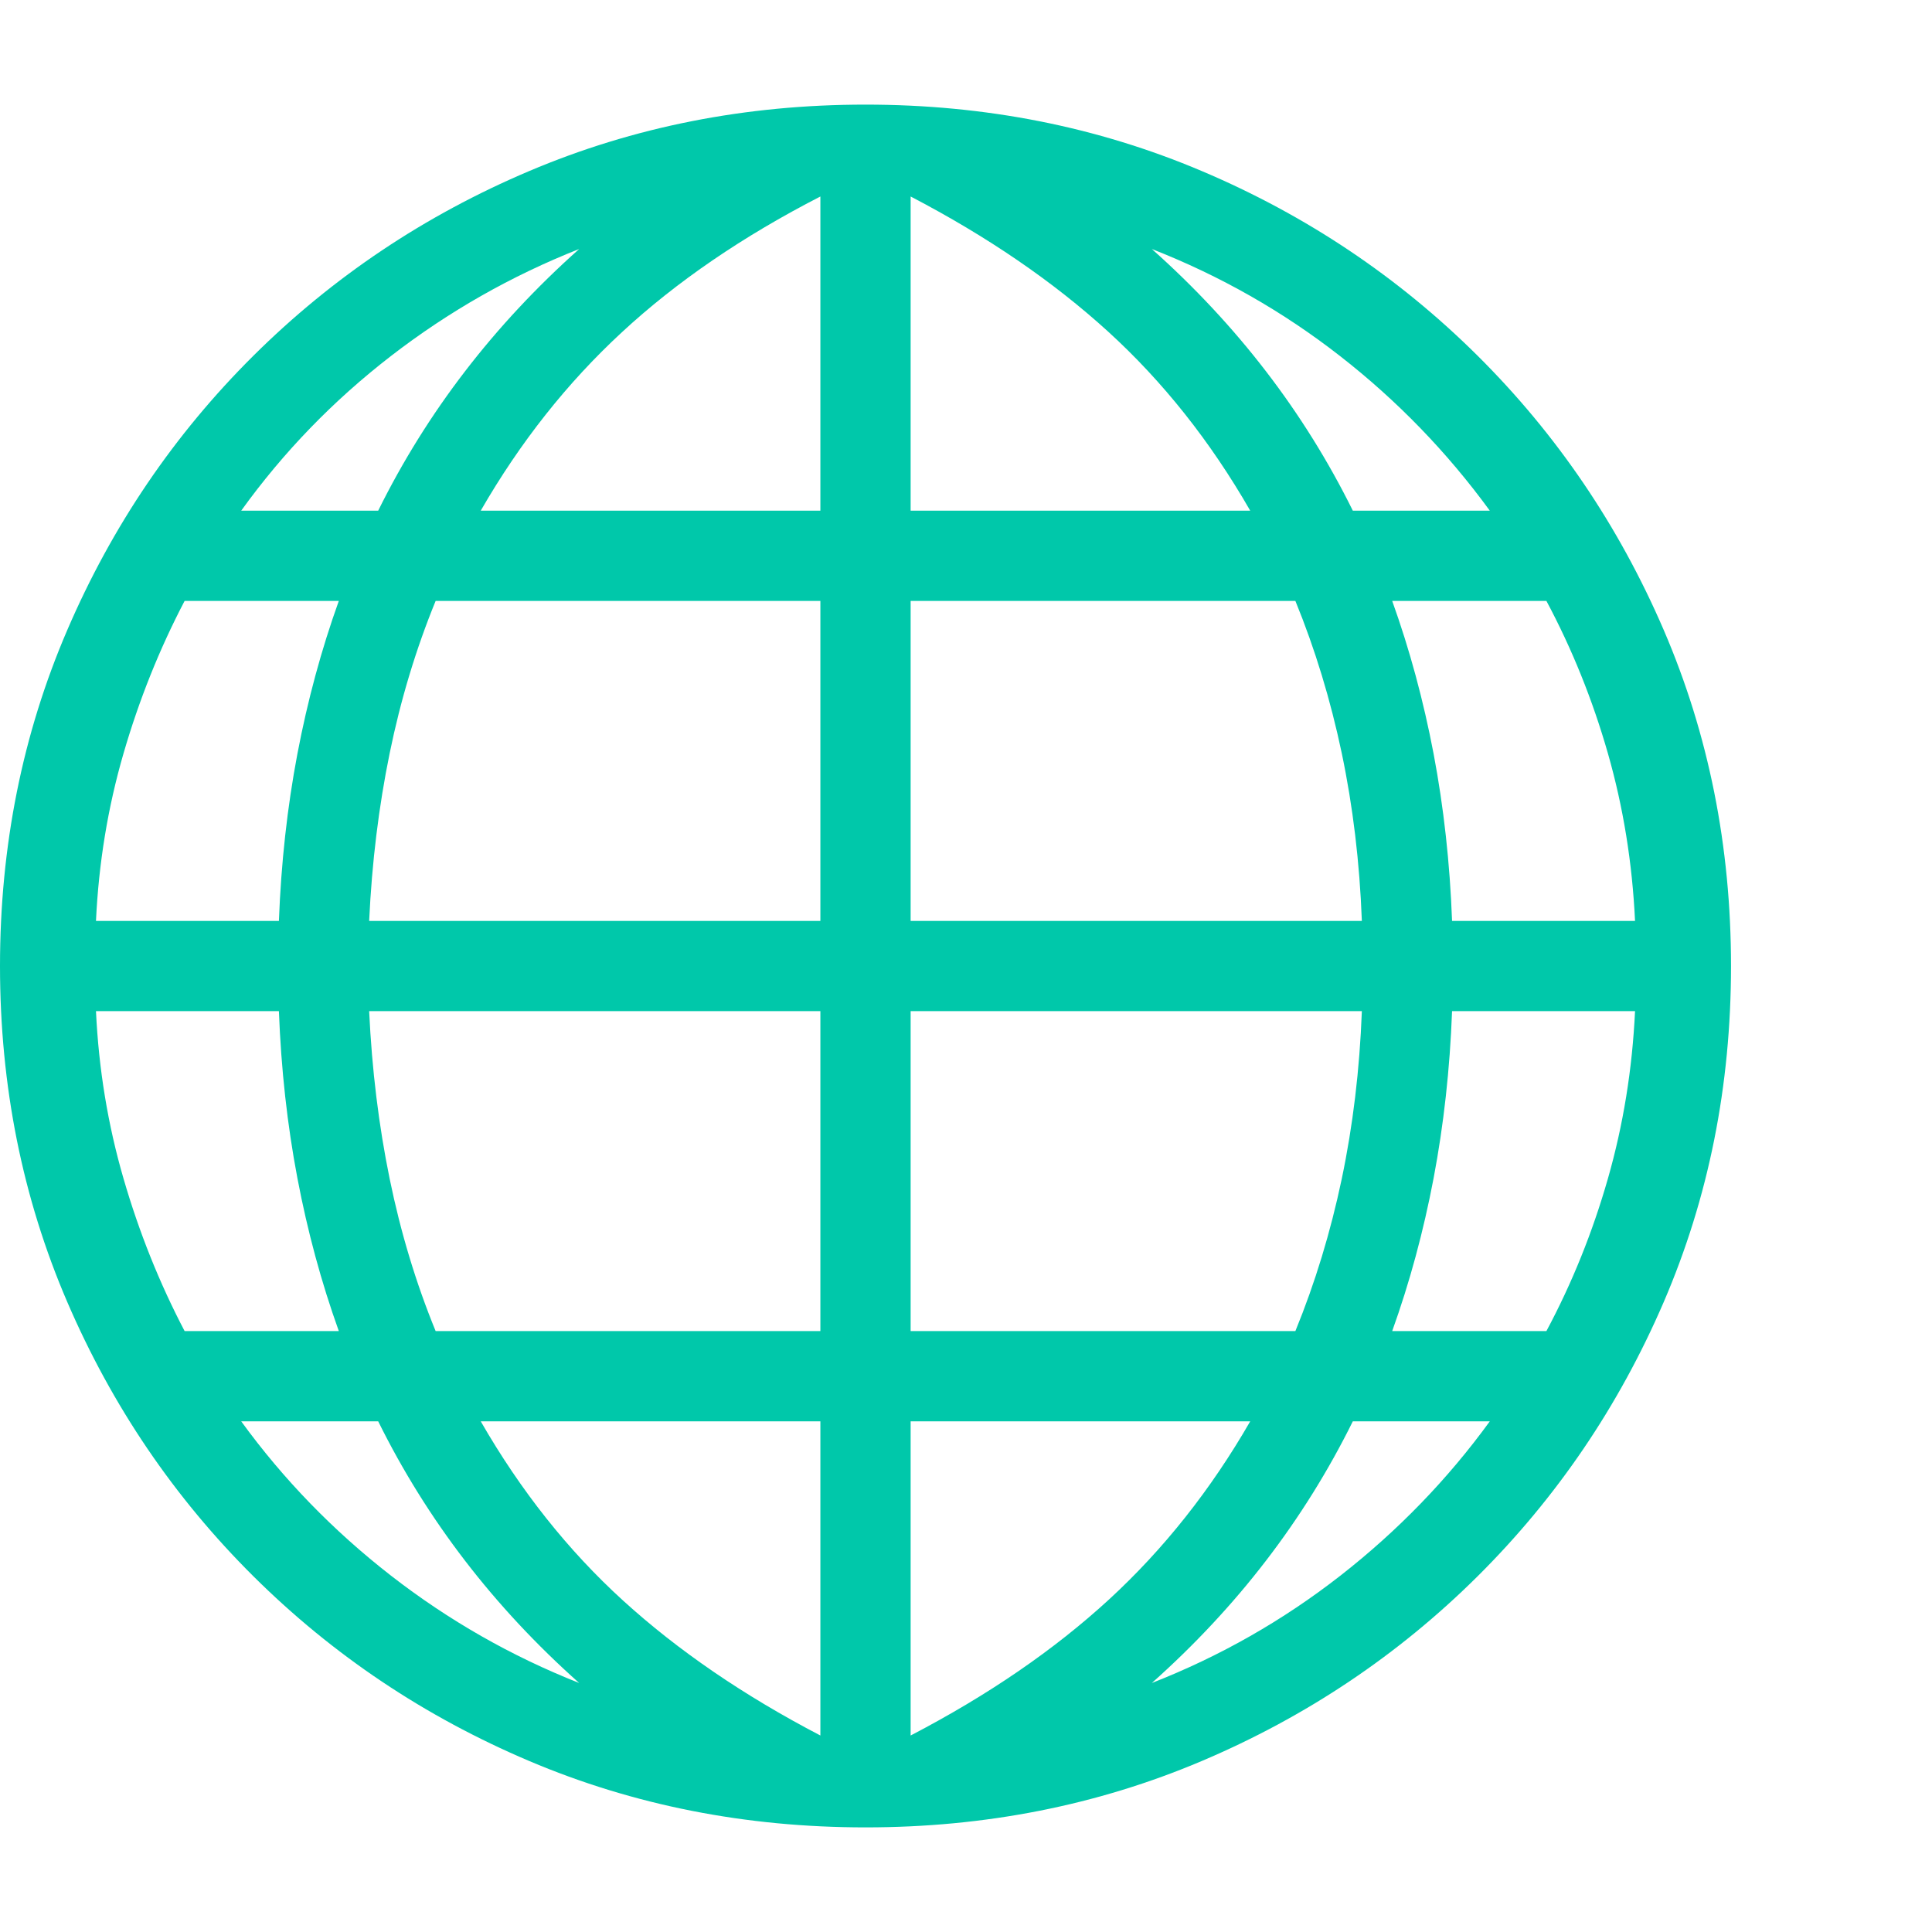 <svg version="1.1" xmlns="http://www.w3.org/2000/svg" style="fill:rgba(0,0,0,1.0)" width="256" height="256" viewBox="0 0 36.797 32.812"><path fill="rgb(0, 200, 170)" d="M16.484 32.812 C14.203 32.812 12.068 32.391 10.078 31.547 C8.089 30.703 6.339 29.531 4.828 28.031 C3.318 26.531 2.135 24.789 1.281 22.805 C0.427 20.82 0 18.688 0 16.406 C0 14.125 0.427 11.992 1.281 10.008 C2.135 8.023 3.318 6.281 4.828 4.781 C6.339 3.281 8.089 2.109 10.078 1.266 C12.068 0.422 14.203 -0 16.484 -0 C18.766 -0 20.901 0.422 22.891 1.266 C24.88 2.109 26.63 3.281 28.141 4.781 C29.651 6.281 30.833 8.023 31.688 10.008 C32.542 11.992 32.969 14.125 32.969 16.406 C32.969 18.688 32.542 20.82 31.688 22.805 C30.833 24.789 29.651 26.531 28.141 28.031 C26.63 29.531 24.88 30.703 22.891 31.547 C20.901 32.391 18.766 32.812 16.484 32.812 Z M11.031 30.062 C9.406 28.615 8.13 26.953 7.203 25.078 L4.594 25.078 C5.396 26.182 6.346 27.161 7.445 28.016 C8.544 28.87 9.74 29.552 11.031 30.062 Z M3.516 23.359 L6.453 23.359 C6.12 22.432 5.857 21.461 5.664 20.445 C5.471 19.43 5.354 18.37 5.312 17.266 L1.828 17.266 C1.88 18.37 2.055 19.432 2.352 20.453 C2.648 21.474 3.036 22.443 3.516 23.359 Z M15.625 31.062 L15.625 25.078 L9.156 25.078 C9.917 26.401 10.82 27.539 11.867 28.492 C12.914 29.445 14.167 30.302 15.625 31.062 Z M8.297 23.359 L15.625 23.359 L15.625 17.266 L7.031 17.266 C7.083 18.38 7.214 19.445 7.422 20.461 C7.63 21.477 7.922 22.443 8.297 23.359 Z M1.828 15.547 L5.312 15.547 C5.354 14.443 5.471 13.383 5.664 12.367 C5.857 11.352 6.12 10.38 6.453 9.453 L3.516 9.453 C3.036 10.37 2.648 11.339 2.352 12.359 C2.055 13.38 1.88 14.443 1.828 15.547 Z M17.344 31.062 C18.823 30.292 20.083 29.427 21.125 28.469 C22.167 27.51 23.062 26.38 23.812 25.078 L17.344 25.078 Z M21.938 30.062 C23.24 29.552 24.437 28.87 25.531 28.016 C26.625 27.161 27.573 26.182 28.375 25.078 L25.766 25.078 C24.839 26.953 23.563 28.615 21.938 30.062 Z M7.031 15.547 L15.625 15.547 L15.625 9.453 L8.297 9.453 C7.922 10.37 7.63 11.336 7.422 12.352 C7.214 13.367 7.083 14.432 7.031 15.547 Z M17.344 23.359 L24.672 23.359 C25.047 22.443 25.341 21.477 25.555 20.461 C25.768 19.445 25.896 18.38 25.938 17.266 L17.344 17.266 Z M4.594 7.734 L7.203 7.734 C8.13 5.859 9.406 4.198 11.031 2.75 C9.74 3.26 8.544 3.94 7.445 4.789 C6.346 5.638 5.396 6.62 4.594 7.734 Z M9.156 7.734 L15.625 7.734 L15.625 1.75 C14.146 2.51 12.885 3.372 11.844 4.336 C10.802 5.299 9.906 6.432 9.156 7.734 Z M26.516 23.359 L29.453 23.359 C29.943 22.443 30.333 21.474 30.625 20.453 C30.917 19.432 31.089 18.37 31.141 17.266 L27.656 17.266 C27.615 18.37 27.497 19.43 27.305 20.445 C27.112 21.461 26.849 22.432 26.516 23.359 Z M17.344 15.547 L25.938 15.547 C25.896 14.432 25.768 13.367 25.555 12.352 C25.341 11.336 25.047 10.37 24.672 9.453 L17.344 9.453 Z M17.344 7.734 L23.812 7.734 C23.052 6.411 22.148 5.273 21.102 4.32 C20.055 3.367 18.802 2.51 17.344 1.75 Z M27.656 15.547 L31.141 15.547 C31.089 14.443 30.917 13.38 30.625 12.359 C30.333 11.339 29.943 10.37 29.453 9.453 L26.516 9.453 C26.849 10.38 27.112 11.352 27.305 12.367 C27.497 13.383 27.615 14.443 27.656 15.547 Z M25.766 7.734 L28.375 7.734 C27.562 6.62 26.612 5.638 25.523 4.789 C24.435 3.94 23.24 3.26 21.938 2.75 C23.563 4.198 24.839 5.859 25.766 7.734 Z M36.797 27.344" /></svg>